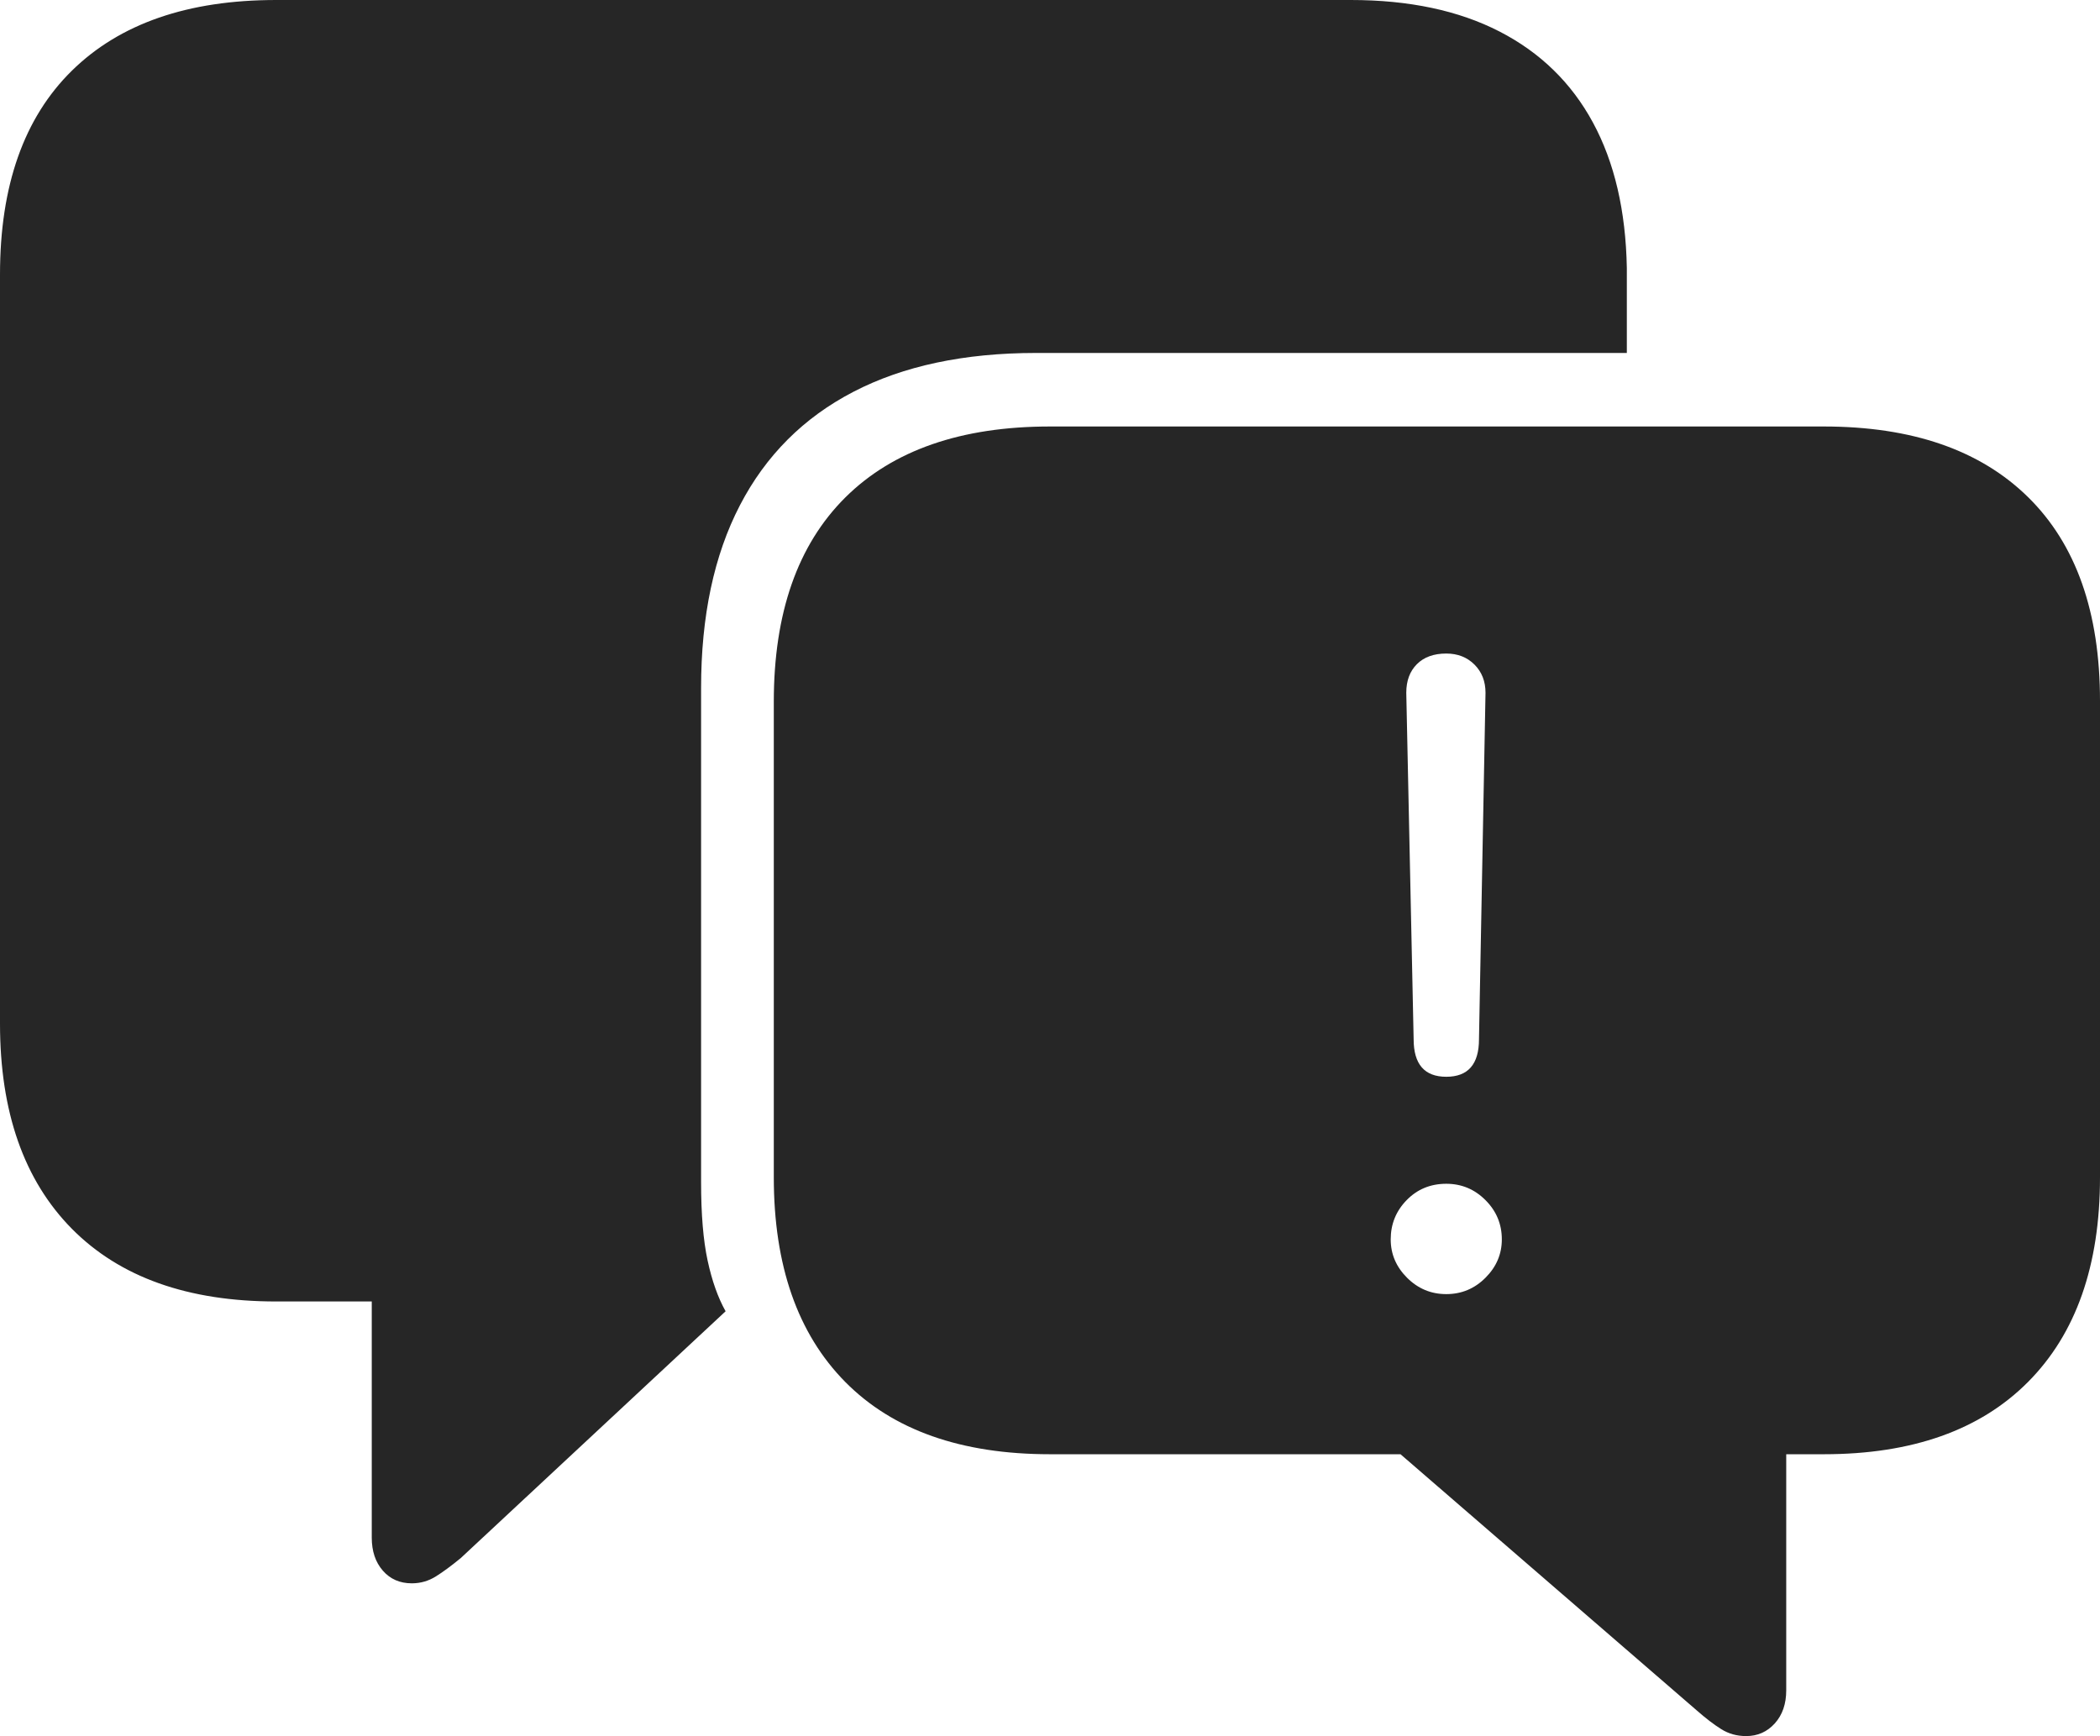 <?xml version="1.0" encoding="UTF-8"?>
<!--Generator: Apple Native CoreSVG 175-->
<!DOCTYPE svg
PUBLIC "-//W3C//DTD SVG 1.1//EN"
       "http://www.w3.org/Graphics/SVG/1.1/DTD/svg11.dtd">
<svg version="1.1" xmlns="http://www.w3.org/2000/svg" xmlns:xlink="http://www.w3.org/1999/xlink" width="25.098" height="20.752">
 <g>
  <rect height="20.752" opacity="0" width="25.098" x="0" y="0"/>
  <path d="M4.922 18.926Q5.078 18.926 5.21 18.843Q5.342 18.76 5.508 18.623L8.672 15.674Q8.535 15.43 8.457 15.068Q8.379 14.707 8.379 14.131L8.379 8.223Q8.379 6.934 8.843 6.04Q9.307 5.146 10.2 4.683Q11.094 4.219 12.383 4.219L19.443 4.219L19.443 3.203Q19.424 2.178 19.038 1.465Q18.652 0.752 17.92 0.376Q17.188 0 16.143 0L3.301 0Q1.719 0 0.859 0.845Q0 1.689 0 3.281L0 12.236Q0 13.818 0.859 14.688Q1.719 15.557 3.301 15.557L4.443 15.557L4.443 18.379Q4.443 18.623 4.575 18.774Q4.707 18.926 4.922 18.926ZM20.869 20.752Q21.074 20.752 21.211 20.601Q21.348 20.449 21.348 20.205L21.348 17.383L21.797 17.383Q23.379 17.383 24.238 16.519Q25.098 15.654 25.098 14.072L25.098 8.379Q25.098 6.787 24.238 5.942Q23.379 5.098 21.797 5.098L12.549 5.098Q10.957 5.098 10.102 5.947Q9.248 6.797 9.248 8.389L9.248 14.072Q9.248 15.654 10.102 16.519Q10.957 17.383 12.549 17.383L16.738 17.383L20.283 20.449Q20.439 20.586 20.571 20.669Q20.703 20.752 20.869 20.752ZM17.285 12.871Q16.895 12.871 16.895 12.422L16.807 8.281Q16.807 8.066 16.934 7.939Q17.061 7.812 17.285 7.812Q17.49 7.812 17.622 7.944Q17.754 8.076 17.754 8.281L17.676 12.422Q17.676 12.871 17.285 12.871ZM17.285 15.469Q17.012 15.469 16.816 15.273Q16.621 15.078 16.621 14.815Q16.621 14.541 16.811 14.346Q17.002 14.15 17.285 14.15Q17.559 14.15 17.754 14.346Q17.949 14.541 17.949 14.815Q17.949 15.078 17.754 15.273Q17.559 15.469 17.285 15.469Z" fill="rgba(0,0,0,0.85)"/>
 </g>
</svg>
